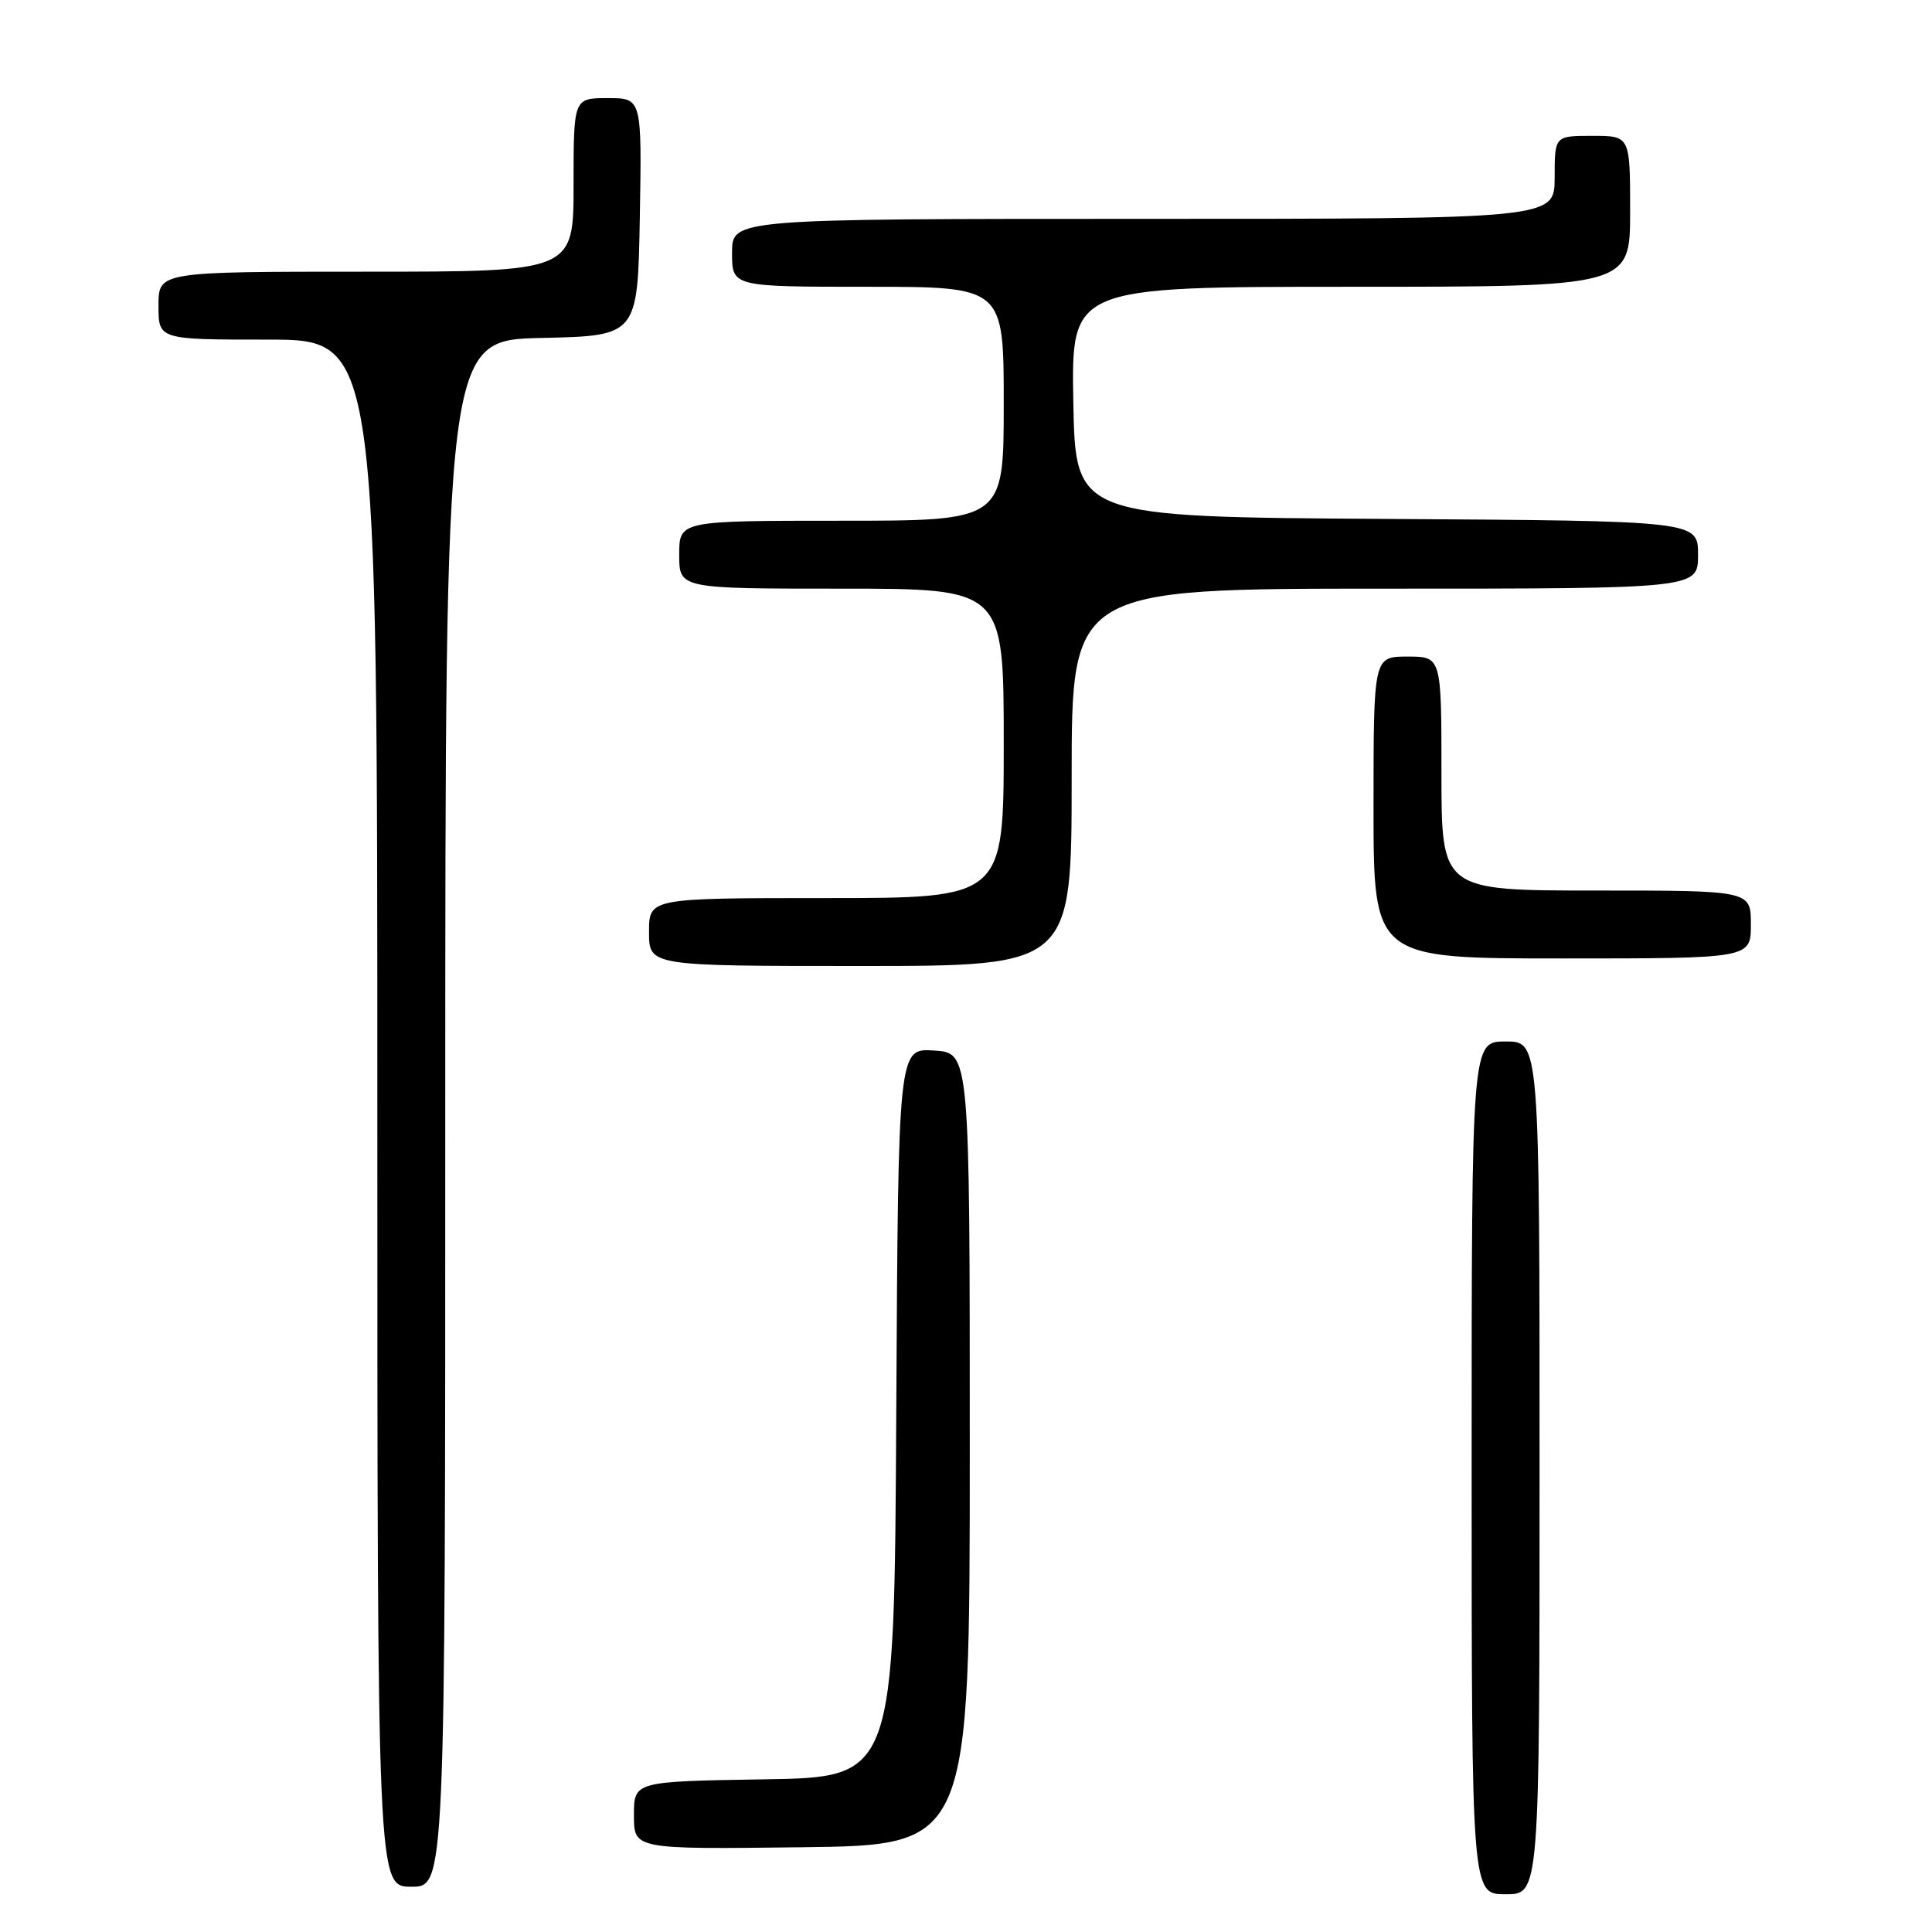 <?xml version="1.0" encoding="UTF-8" standalone="no"?>
<!DOCTYPE svg PUBLIC "-//W3C//DTD SVG 1.1//EN" "http://www.w3.org/Graphics/SVG/1.1/DTD/svg11.dtd" >
<svg xmlns="http://www.w3.org/2000/svg" xmlns:xlink="http://www.w3.org/1999/xlink" version="1.1" viewBox="0 0 256 256">
 <g >
 <path fill="currentColor"
d=" M 204.00 194.50 C 204.00 138.00 204.00 138.00 199.50 138.00 C 195.00 138.00 195.00 138.00 195.00 194.50 C 195.00 251.00 195.00 251.00 199.50 251.00 C 204.00 251.00 204.00 251.00 204.00 194.50 Z  M 59.00 147.53 C 59.00 45.06 59.00 45.06 71.75 44.78 C 84.50 44.50 84.50 44.50 84.78 28.75 C 85.05 13.00 85.05 13.00 80.53 13.00 C 76.00 13.00 76.00 13.00 76.00 24.50 C 76.00 36.00 76.00 36.00 48.50 36.00 C 21.00 36.00 21.00 36.00 21.00 40.50 C 21.00 45.00 21.00 45.00 35.50 45.00 C 50.00 45.00 50.00 45.00 50.00 147.50 C 50.00 250.00 50.00 250.00 54.50 250.00 C 59.00 250.00 59.00 250.00 59.00 147.53 Z  M 128.50 192.00 C 128.50 139.50 128.50 139.50 123.76 139.20 C 119.02 138.89 119.02 138.89 118.76 187.20 C 118.50 235.50 118.50 235.50 101.25 235.77 C 84.00 236.05 84.00 236.05 84.00 240.54 C 84.00 245.04 84.00 245.04 106.25 244.77 C 128.50 244.50 128.50 244.50 128.50 192.00 Z  M 142.00 103.00 C 142.00 78.00 142.00 78.00 183.50 78.00 C 225.00 78.00 225.00 78.00 225.00 73.51 C 225.00 69.02 225.00 69.02 183.75 68.76 C 142.50 68.50 142.50 68.50 142.22 53.25 C 141.95 38.00 141.95 38.00 178.97 38.00 C 216.00 38.00 216.00 38.00 216.00 28.00 C 216.00 18.00 216.00 18.00 211.00 18.00 C 206.00 18.00 206.00 18.00 206.00 23.50 C 206.00 29.00 206.00 29.00 151.50 29.00 C 97.00 29.00 97.00 29.00 97.00 33.50 C 97.00 38.00 97.00 38.00 115.00 38.00 C 133.00 38.00 133.00 38.00 133.00 53.50 C 133.00 69.00 133.00 69.00 111.50 69.00 C 90.00 69.00 90.00 69.00 90.00 73.50 C 90.00 78.00 90.00 78.00 111.50 78.00 C 133.00 78.00 133.00 78.00 133.00 98.50 C 133.00 119.00 133.00 119.00 109.50 119.00 C 86.00 119.00 86.00 119.00 86.00 123.50 C 86.00 128.00 86.00 128.00 114.00 128.00 C 142.00 128.00 142.00 128.00 142.00 103.00 Z  M 232.00 122.50 C 232.00 118.00 232.00 118.00 211.50 118.00 C 191.00 118.00 191.00 118.00 191.00 102.50 C 191.00 87.00 191.00 87.00 186.50 87.00 C 182.00 87.00 182.00 87.00 182.00 107.00 C 182.00 127.00 182.00 127.00 207.00 127.00 C 232.00 127.00 232.00 127.00 232.00 122.50 Z "/>
</g>
</svg>